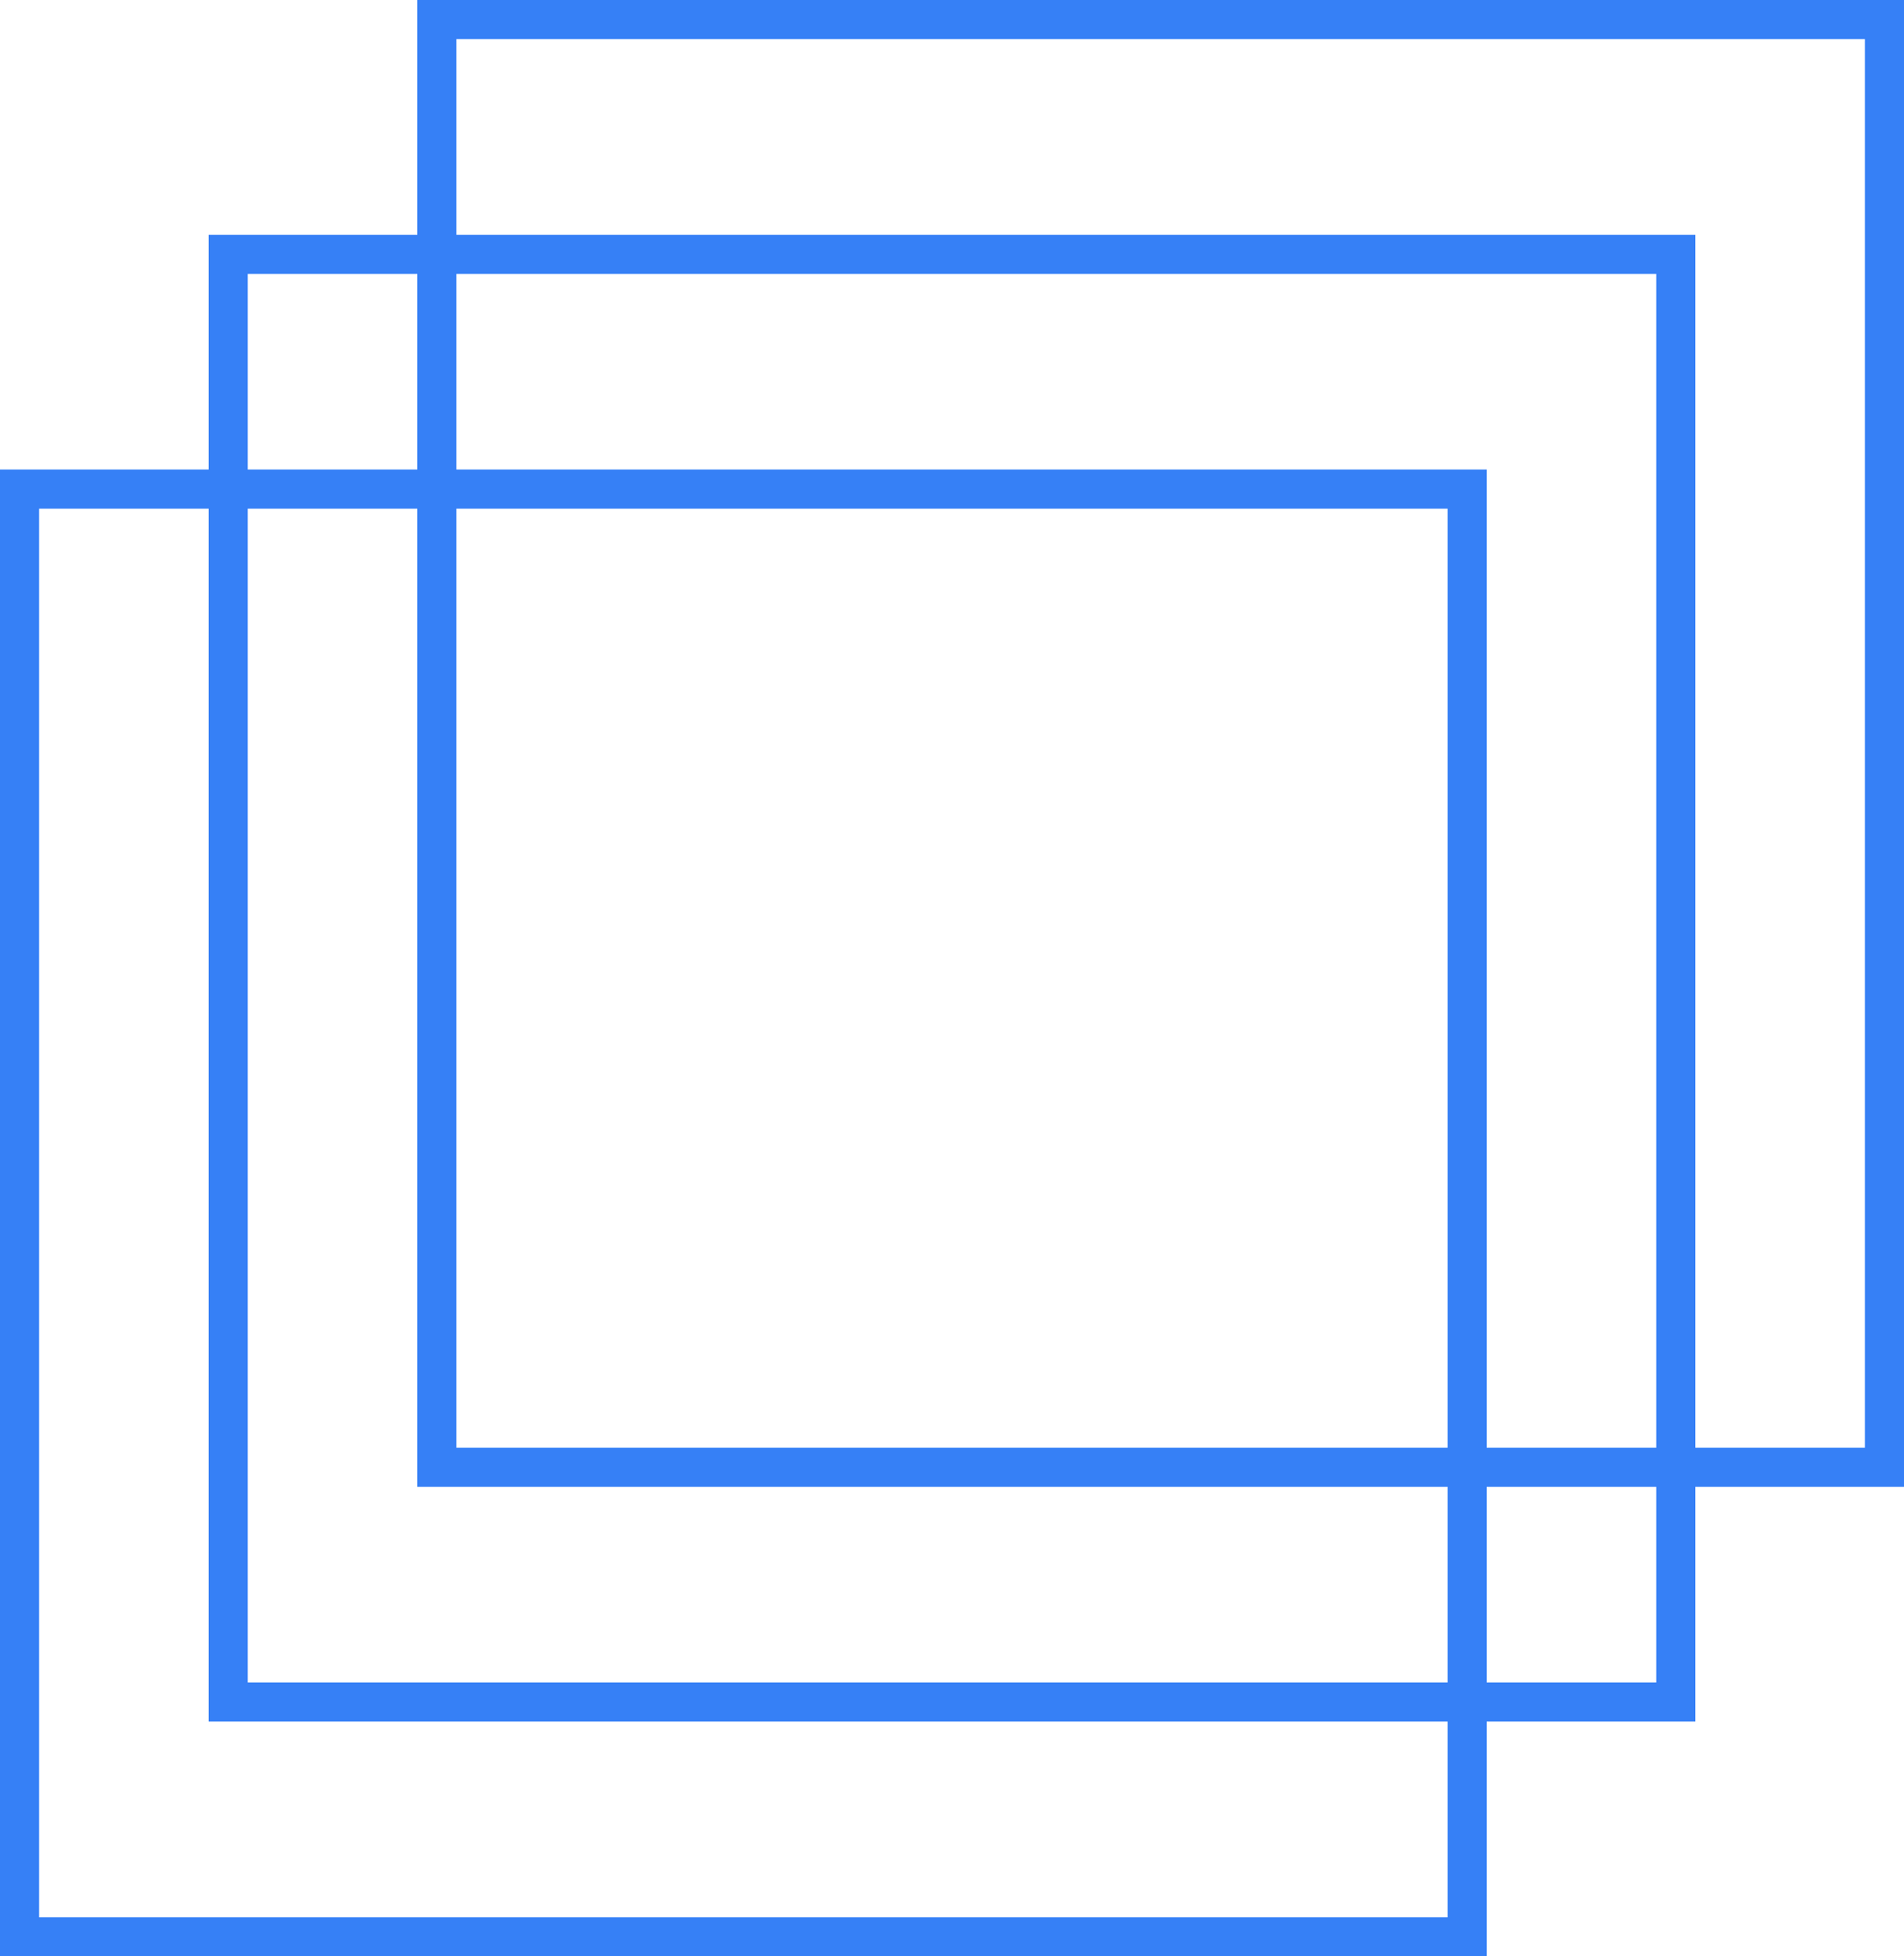 <svg xmlns="http://www.w3.org/2000/svg" width="73" height="75" viewBox="0 0 73 75">
  <g id="Group_2700" data-name="Group 2700" transform="translate(1 2.177)">
    <g id="Rectangle_808" data-name="Rectangle 808" transform="translate(15 -2.177)" fill="none" stroke="#3680f6" stroke-width="1.5">
      <rect width="57" height="57" stroke="none"/>
      <rect x="0.75" y="0.75" width="55.5" height="55.5" fill="none"/>
    </g>
    <g id="Rectangle_809" data-name="Rectangle 809" transform="translate(7 6.823)" fill="none" stroke="#3680f6" stroke-width="1.5">
      <rect width="57" height="57" stroke="none"/>
      <rect x="0.75" y="0.75" width="55.5" height="55.5" fill="none"/>
    </g>
    <g id="Rectangle_810" data-name="Rectangle 810" transform="translate(-1 15.823)" fill="none" stroke="#3680f6" stroke-width="1.5">
      <rect width="57" height="57" stroke="none"/>
      <rect x="0.75" y="0.75" width="55.5" height="55.5" fill="none"/>
    </g>
  </g>
</svg>
